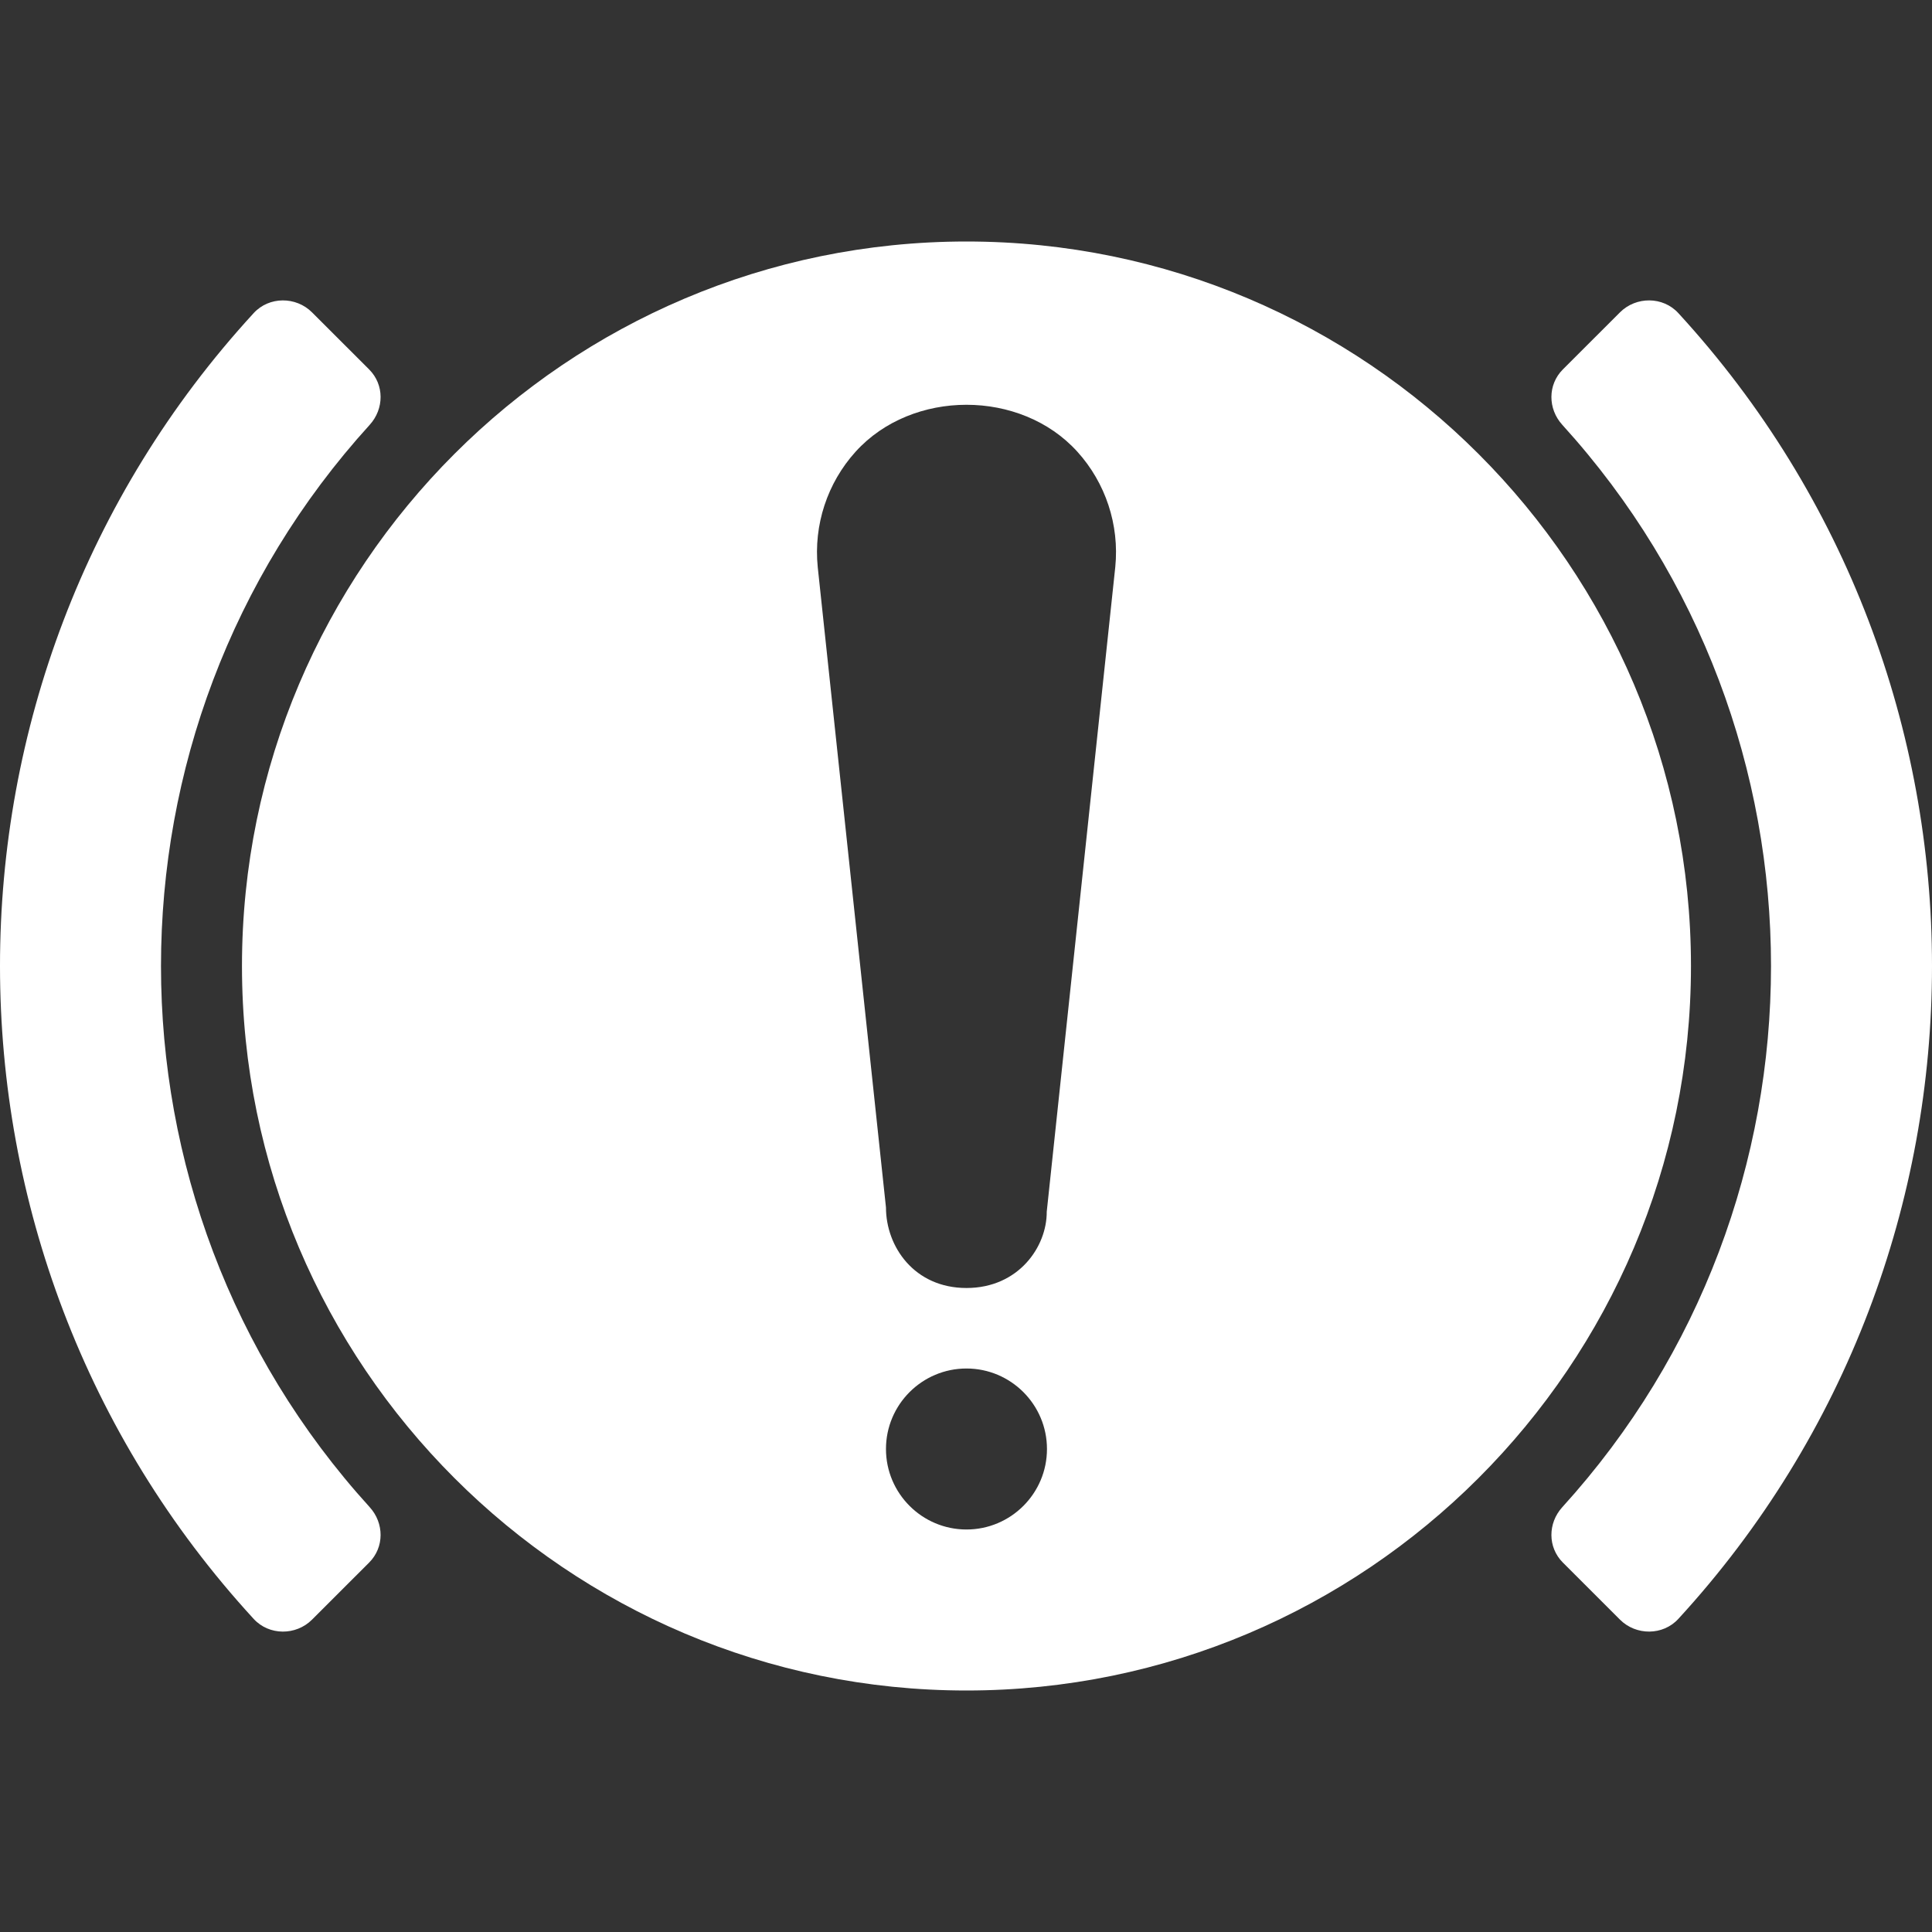 <?xml version="1.0"?>
<svg xmlns="http://www.w3.org/2000/svg" xmlns:xlink="http://www.w3.org/1999/xlink" version="1.1" id="Capa_1" x="0px" y="0px" viewBox="0 0 512 512" style="enable-background:new 0 0 512 512;" xml:space="preserve" width="512px" height="512px" class=""><rect x="0" y="0" width="512" height="512" fill="#333333" stroke="none"/><g><g>
	<g>
		<g>
			<path d="M256.125,64c-105.865,0-192,86.125-192,192s86.135,192,192,192s192-86.125,192-192S361.99,64,256.125,64z      M256.125,405.333c-11.76,0-21.333-9.563-21.333-21.333c0-11.771,9.573-21.333,21.333-21.333s21.333,9.563,21.333,21.333     C277.458,395.771,267.885,405.333,256.125,405.333z M295.563,150.229l-18.167,170.896c0.063,9.208-7.417,20.208-21.271,20.208     s-21.333-11-21.333-21.333l-18.083-169.708c-1.125-11.167,2.531-22.292,10.031-30.583c15-16.583,43.771-16.583,58.771,0     C293,127.979,296.667,139.104,295.563,150.229z" data-original="#000000" class="active-path" data-old_color="#000000" fill="#FFFFFF"/>
			<path d="M444.769,82.968c-4.081-4.444-11.196-4.452-15.464-0.187l-15.13,15.122c-4.048,4.046-4,10.448-0.149,14.682     c36.875,40.556,55.312,91.99,55.31,143.424c-0.002,51.427-18.439,102.853-55.31,143.404c-3.851,4.235-3.899,10.636,0.149,14.682     l15.13,15.122c4.268,4.266,11.383,4.257,15.465-0.187c44.823-48.805,67.233-110.925,67.23-173.044     C511.997,193.877,489.587,131.767,444.769,82.968z" data-original="#000000" class="active-path" data-old_color="#000000" fill="#FFFFFF"/>
			<path d="M42.664,255.995c0.001-51.429,18.438-102.857,55.31-143.409c3.851-4.235,3.899-10.636-0.149-14.682l-15.13-15.122     c-4.268-4.266-11.383-4.257-15.465,0.187C22.409,131.772-0.001,193.889,0,256.006c0.001,62.113,22.412,124.225,67.23,173.026     c4.081,4.444,11.197,4.453,15.465,0.187l15.13-15.123c4.048-4.046,4-10.447,0.149-14.682     C61.1,358.859,42.663,307.427,42.664,255.995z" data-original="#000000" class="active-path" data-old_color="#000000" fill="#FFFFFF"/>
		</g>
	</g>
</g></g> </svg>
